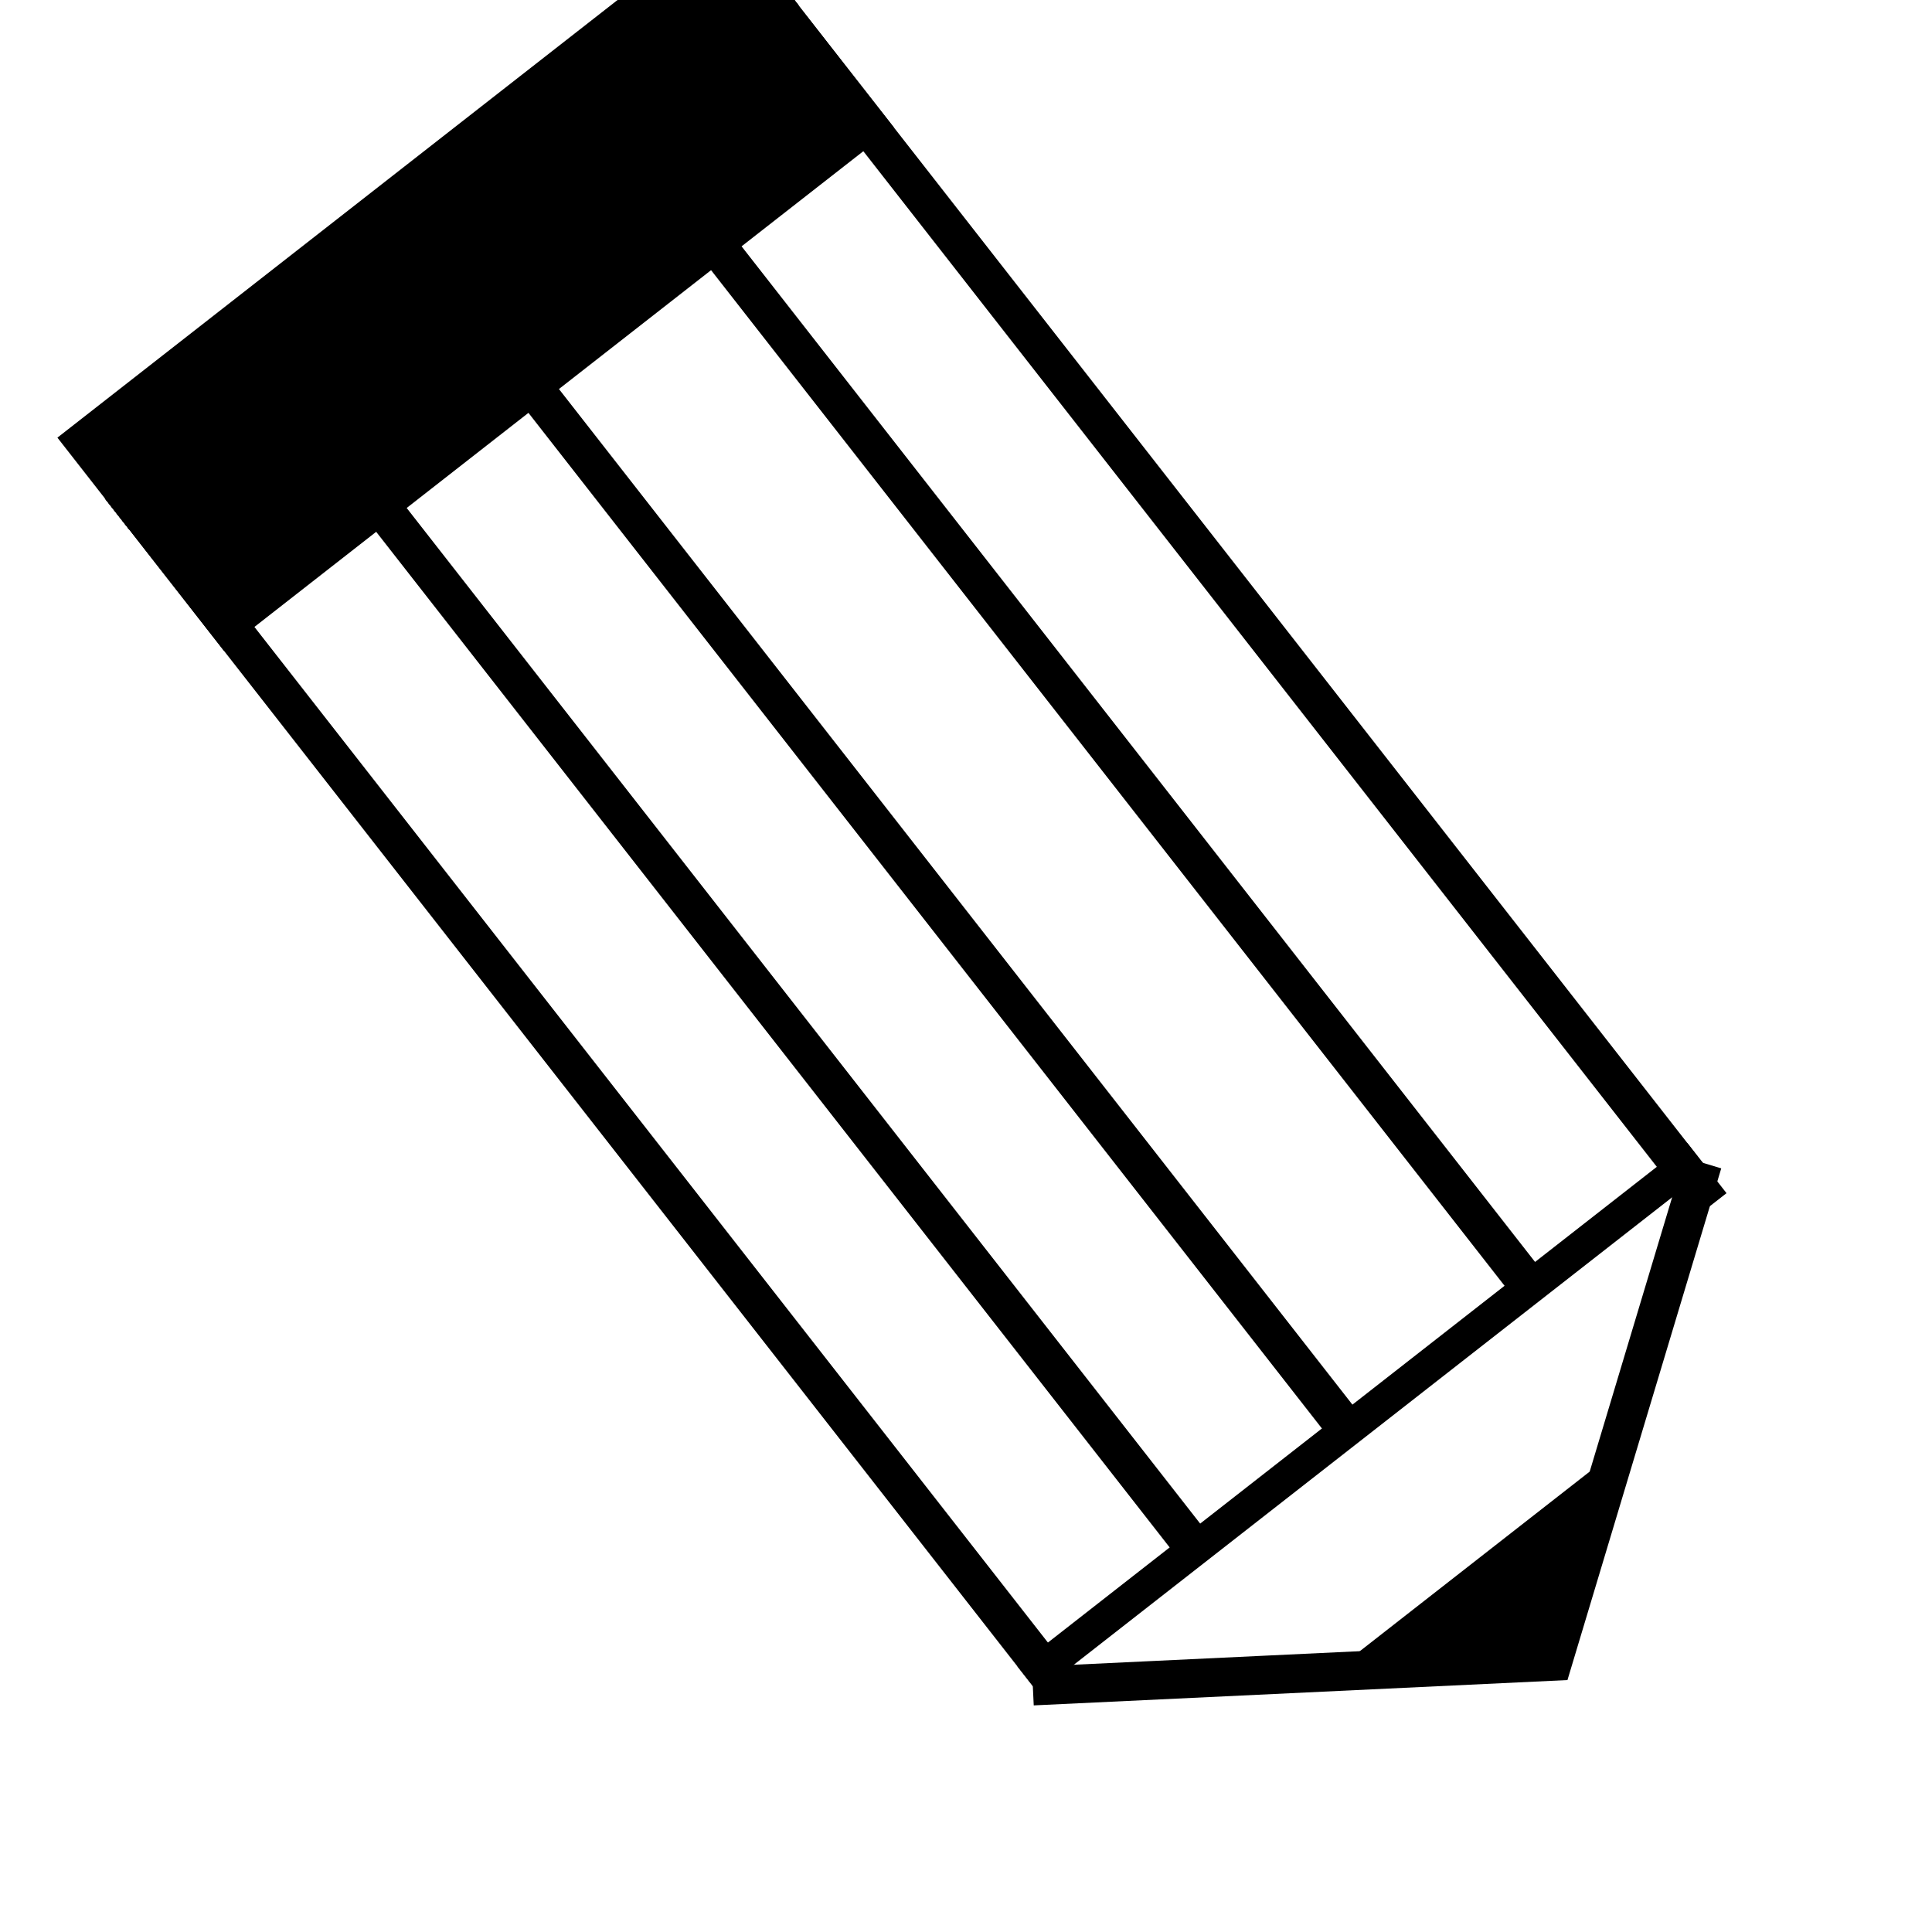 <?xml version="1.0" encoding="UTF-8" standalone="no"?>
<!-- Created with Inkscape (http://www.inkscape.org/) -->

<svg
   xmlns:dc="http://purl.org/dc/elements/1.1/"
   xmlns:cc="http://creativecommons.org/ns#"
   xmlns:rdf="http://www.w3.org/1999/02/22-rdf-syntax-ns#"
   xmlns:svg="http://www.w3.org/2000/svg"
   xmlns="http://www.w3.org/2000/svg"
   xmlns:sodipodi="http://sodipodi.sourceforge.net/DTD/sodipodi-0.dtd"
   xmlns:inkscape="http://www.inkscape.org/namespaces/inkscape"
   width="50"
   height="50"
   viewBox="0 0 13.229 13.229"
   version="1.1"
   id="svg4360"
   inkscape:version="0.92.3 (2405546, 2018-03-11)"
   sodipodi:docname="crayon1.svg">
  <defs
     id="defs4354" />
  <sodipodi:namedview
     id="base"
     pagecolor="#ffffff"
     bordercolor="#666666"
     borderopacity="1.0"
     inkscape:pageopacity="0.0"
     inkscape:pageshadow="2"
     inkscape:zoom="7.9195959"
     inkscape:cx="20.658959"
     inkscape:cy="18.100564"
     inkscape:document-units="px"
     inkscape:current-layer="layer1"
     showgrid="true"
     width="40mm"
     units="px"
     inkscape:window-width="1366"
     inkscape:window-height="705"
     inkscape:window-x="-8"
     inkscape:window-y="-8"
     inkscape:window-maximized="1" />
  <g
     inkscape:label="Calque 1"
     inkscape:groupmode="layer"
     id="layer1"
     transform="translate(0,-283.771)">
    <rect
       style="fill:#000000;fill-opacity:1;stroke-width:0.265"
       id="rect4390"
       width="5.821"
       height="0.265"
       x="-176.242"
       y="226.747"
       transform="rotate(-38)" />
    <rect
       style="fill:#000000;fill-opacity:1;stroke-width:0.265"
       id="rect4396"
       width="0.265"
       height="10.054"
       x="-173.596"
       y="227.012"
       transform="rotate(-38)" />
    <rect
       y="227.012"
       x="-176.242"
       height="10.054"
       width="0.265"
       id="rect4398"
       style="fill:#000000;fill-opacity:1;stroke-width:0.265"
       transform="rotate(-38)" />
    <rect
       style="fill:#000000;fill-opacity:1;stroke-width:0.265"
       id="rect4400"
       width="0.265"
       height="10.319"
       x="-170.686"
       y="227.012"
       transform="rotate(-38)" />
    <rect
       y="236.895"
       x="-176.242"
       height="0.229"
       width="5.821"
       id="rect4402"
       style="fill:#000000;fill-opacity:1;stroke-width:0.265"
       transform="rotate(-38)" />
    <path
       style="fill:none;stroke:#000000;stroke-width:0.265px;stroke-linecap:butt;stroke-linejoin:miter;stroke-opacity:1"
       d="m 7.072,295.316 3.561,-0.169 1.026,-3.414"
       id="path4404"
       inkscape:connector-curvature="0" />
    <path
       style="fill:#000000;fill-opacity:1;stroke-width:0.265"
       d="m 10.247,295.083 c -0.169,0.007 -0.311,0.021 -0.316,0.03 -0.005,0.009 -0.007,0.01 -0.006,0.001 0.001,-0.009 -0.1,-0.011 -0.226,-0.005 l -0.228,0.011 0.357,-0.284 c 0.196,-0.156 0.515,-0.405 0.709,-0.554 l 0.352,-0.27 -0.156,0.521 c -0.086,0.287 -0.161,0.524 -0.167,0.529 -0.006,0.004 -0.149,0.014 -0.318,0.021 z"
       id="path4408"
       inkscape:connector-curvature="0" />
    <rect
       style="fill:#000000;fill-opacity:1;stroke-width:0.265"
       id="rect4410"
       width="0.265"
       height="10.054"
       x="-172.009"
       y="227.012"
       transform="rotate(-38)" />
    <rect
       y="227.012"
       x="-172.009"
       height="11.113"
       width="7.6837154e-008"
       id="rect4412"
       style="fill:#000000;fill-opacity:1;stroke-width:0.265"
       transform="rotate(-38)" />
    <rect
       style="fill:#000000;fill-opacity:1;stroke-width:0.265"
       id="rect4414"
       width="0.265"
       height="10.054"
       x="-174.919"
       y="227.012"
       transform="rotate(-38)" />
    <rect
       y="226.747"
       x="-176.242"
       height="0.265"
       width="5.821"
       id="rect4416"
       style="fill:#000000;fill-opacity:1;stroke-width:0.265"
       transform="rotate(-38)" />
    <rect
       style="fill:#000000;fill-opacity:1;stroke-width:0.265"
       id="rect4421"
       width="5.821"
       height="0.265"
       x="-176.242"
       y="226.747"
       transform="rotate(-38)" />
    <rect
       y="226.747"
       x="-176.242"
       height="0.265"
       width="5.821"
       id="rect4429"
       style="fill:#000000;fill-opacity:1;stroke-width:0.265"
       transform="rotate(-38)" />
    <rect
       style="fill:#000000;fill-opacity:1;stroke-width:0.265"
       id="rect4434"
       width="5.821"
       height="0.265"
       x="-176.242"
       y="226.747"
       transform="rotate(-38)" />
    <rect
       style="fill:#000000;fill-opacity:1;stroke-width:0.265"
       id="rect4436"
       width="1.852"
       height="0.265"
       x="-175.448"
       y="226.747"
       transform="rotate(-38)" />
    <rect
       y="226.218"
       x="-176.242"
       height="1.852"
       width="5.821"
       id="rect4438"
       style="fill:#000000;fill-opacity:1;stroke-width:0.265"
       transform="rotate(-38)" />
    <path
       inkscape:connector-curvature="0"
       id="path4446"
       d="m 9.346,295.218 1.668,-1.303"
       style="fill:none;stroke:#000000;stroke-width:0.265px;stroke-linecap:butt;stroke-linejoin:miter;stroke-opacity:1" />
  </g>
</svg>
